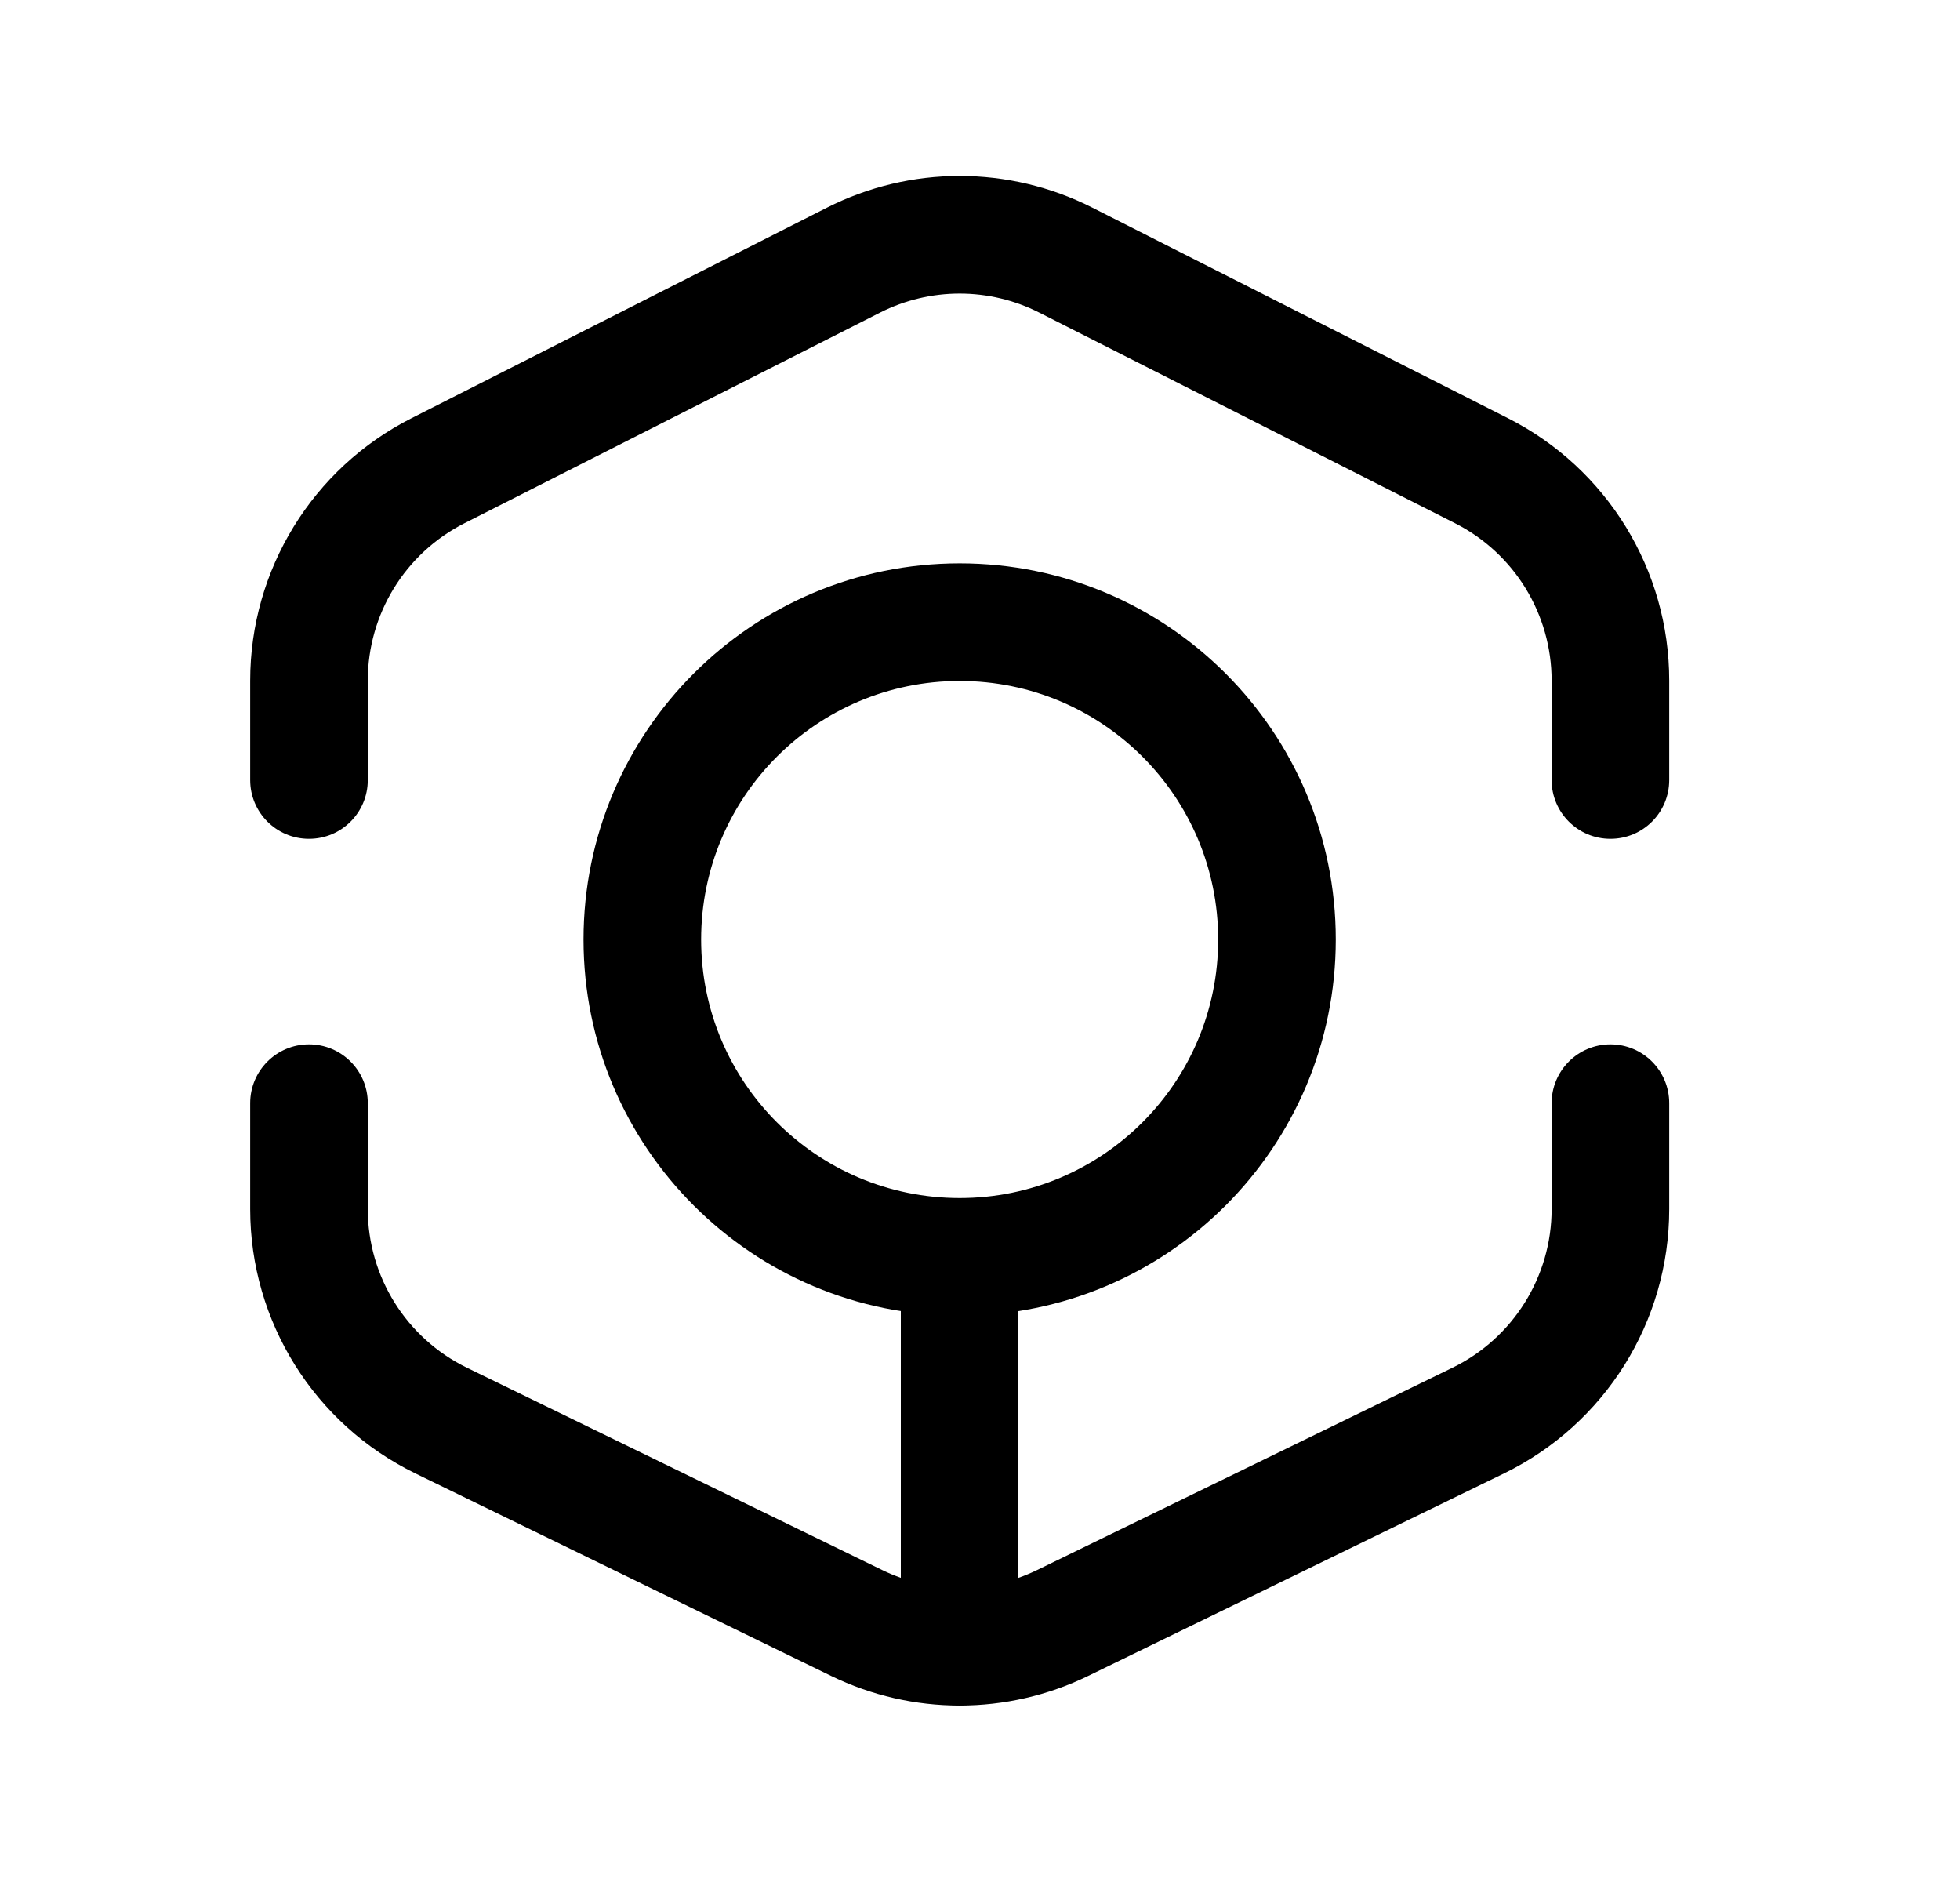 <svg width="25" height="24" viewBox="0 0 25 24" fill="none" xmlns="http://www.w3.org/2000/svg">
<path fill-rule="evenodd" clip-rule="evenodd" d="M3.941 13.318C4.356 13.318 4.691 13.654 4.691 14.068V15.419C4.691 16.279 5.182 17.065 5.956 17.442L11.255 20.023C11.877 20.325 12.604 20.325 13.226 20.023L18.526 17.442C19.3 17.065 19.791 16.279 19.791 15.419V14.068C19.791 13.654 20.127 13.318 20.541 13.318C20.956 13.318 21.291 13.654 21.291 14.068V15.419C21.291 16.853 20.473 18.162 19.183 18.79L13.882 21.371C12.846 21.876 11.635 21.876 10.599 21.371L5.299 18.79C4.01 18.162 3.191 16.853 3.191 15.419V14.068C3.191 13.654 3.527 13.318 3.941 13.318Z" fill="black"/>
<path fill-rule="evenodd" clip-rule="evenodd" d="M10.546 2.649C11.611 2.109 12.87 2.109 13.935 2.649L19.236 5.334C20.497 5.973 21.291 7.266 21.291 8.679V9.947C21.291 10.362 20.956 10.697 20.541 10.697C20.127 10.697 19.791 10.362 19.791 9.947V8.679C19.791 7.831 19.315 7.055 18.558 6.672L13.257 3.987C12.618 3.663 11.863 3.663 11.224 3.987L5.925 6.672C5.168 7.055 4.691 7.831 4.691 8.679V9.947C4.691 10.362 4.356 10.697 3.941 10.697C3.527 10.697 3.191 10.362 3.191 9.947V8.679C3.191 7.266 3.986 5.973 5.247 5.334L10.546 2.649Z" fill="black"/>
<path fill-rule="evenodd" clip-rule="evenodd" d="M12.241 8.684C10.42 8.684 8.943 10.16 8.943 11.981C8.943 13.802 10.42 15.278 12.241 15.278C14.062 15.278 15.538 13.802 15.538 11.981C15.538 10.16 14.062 8.684 12.241 8.684ZM7.443 11.981C7.443 9.331 9.591 7.184 12.241 7.184C14.89 7.184 17.038 9.331 17.038 11.981C17.038 14.63 14.89 16.778 12.241 16.778C9.591 16.778 7.443 14.63 7.443 11.981Z" fill="black"/>
<path fill-rule="evenodd" clip-rule="evenodd" d="M12.24 15.297C12.654 15.297 12.99 15.633 12.99 16.047V20.997C12.99 21.411 12.654 21.747 12.24 21.747C11.826 21.747 11.49 21.411 11.49 20.997V16.047C11.49 15.633 11.826 15.297 12.24 15.297Z" fill="black"/>
</svg>